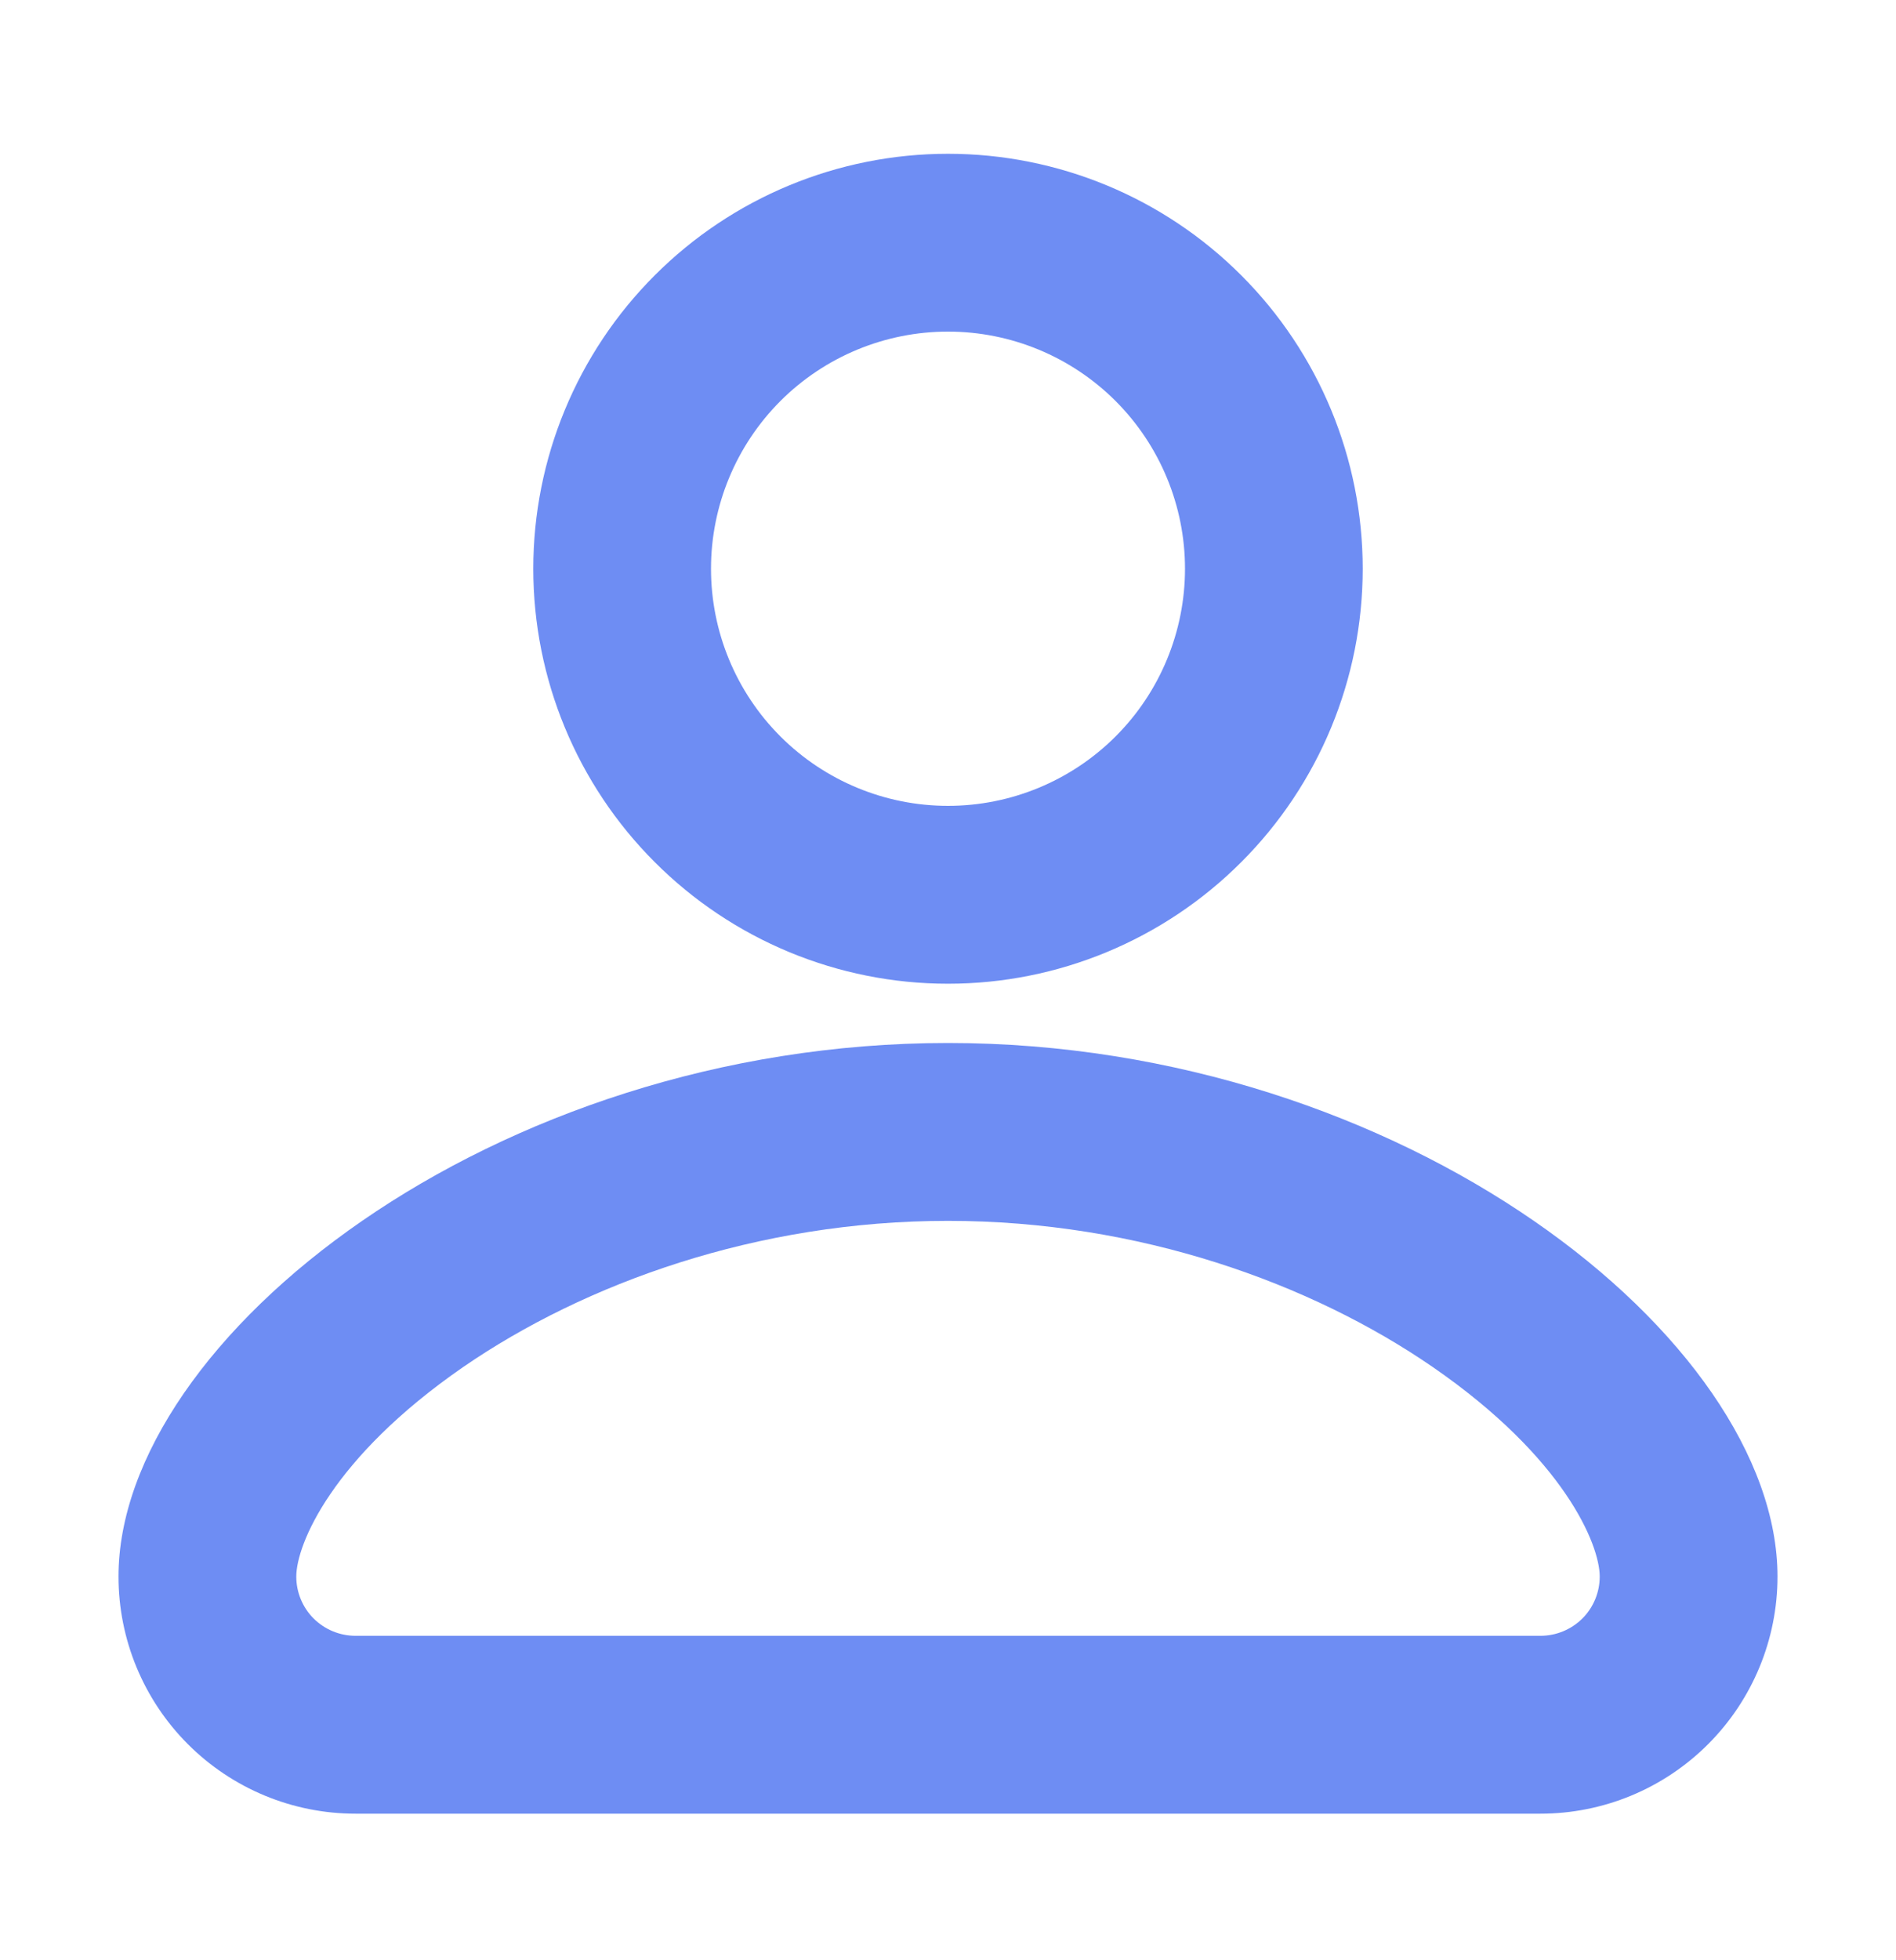 <svg width="30" height="31" viewBox="0 0 30 31" fill="none" xmlns="http://www.w3.org/2000/svg">
<path d="M15 16.494C22.219 16.494 28.125 21.182 28.125 24.932C28.125 25.926 27.73 26.88 27.027 27.583C26.323 28.287 25.37 28.682 24.375 28.682H5.625C4.63 28.682 3.677 28.287 2.973 27.583C2.27 26.88 1.875 25.926 1.875 24.932C1.875 21.182 7.781 16.494 15 16.494ZM15 19.307C11.981 19.307 9.255 20.293 7.327 21.62C5.246 23.058 4.688 24.431 4.688 24.932C4.688 25.18 4.786 25.419 4.962 25.595C5.138 25.77 5.376 25.869 5.625 25.869H24.375C24.624 25.869 24.862 25.77 25.038 25.595C25.214 25.419 25.312 25.18 25.312 24.932C25.312 24.431 24.756 23.057 22.672 21.62C20.745 20.293 18.017 19.307 15 19.307ZM15 2.432C16.741 2.432 18.41 3.123 19.64 4.354C20.871 5.584 21.562 7.254 21.562 8.994C21.562 10.735 20.871 12.404 19.64 13.634C18.41 14.865 16.741 15.557 15 15.557C13.259 15.557 11.59 14.865 10.36 13.634C9.129 12.404 8.438 10.735 8.438 8.994C8.438 7.254 9.129 5.584 10.36 4.354C11.59 3.123 13.259 2.432 15 2.432ZM15 5.244C14.005 5.244 13.052 5.639 12.348 6.342C11.645 7.046 11.25 8 11.25 8.994C11.25 9.989 11.645 10.943 12.348 11.646C13.052 12.349 14.005 12.744 15 12.744C15.995 12.744 16.948 12.349 17.652 11.646C18.355 10.943 18.75 9.989 18.75 8.994C18.75 8 18.355 7.046 17.652 6.342C16.948 5.639 15.995 5.244 15 5.244Z" fill="#335FEE" fill-opacity="0.71"/>
</svg>
